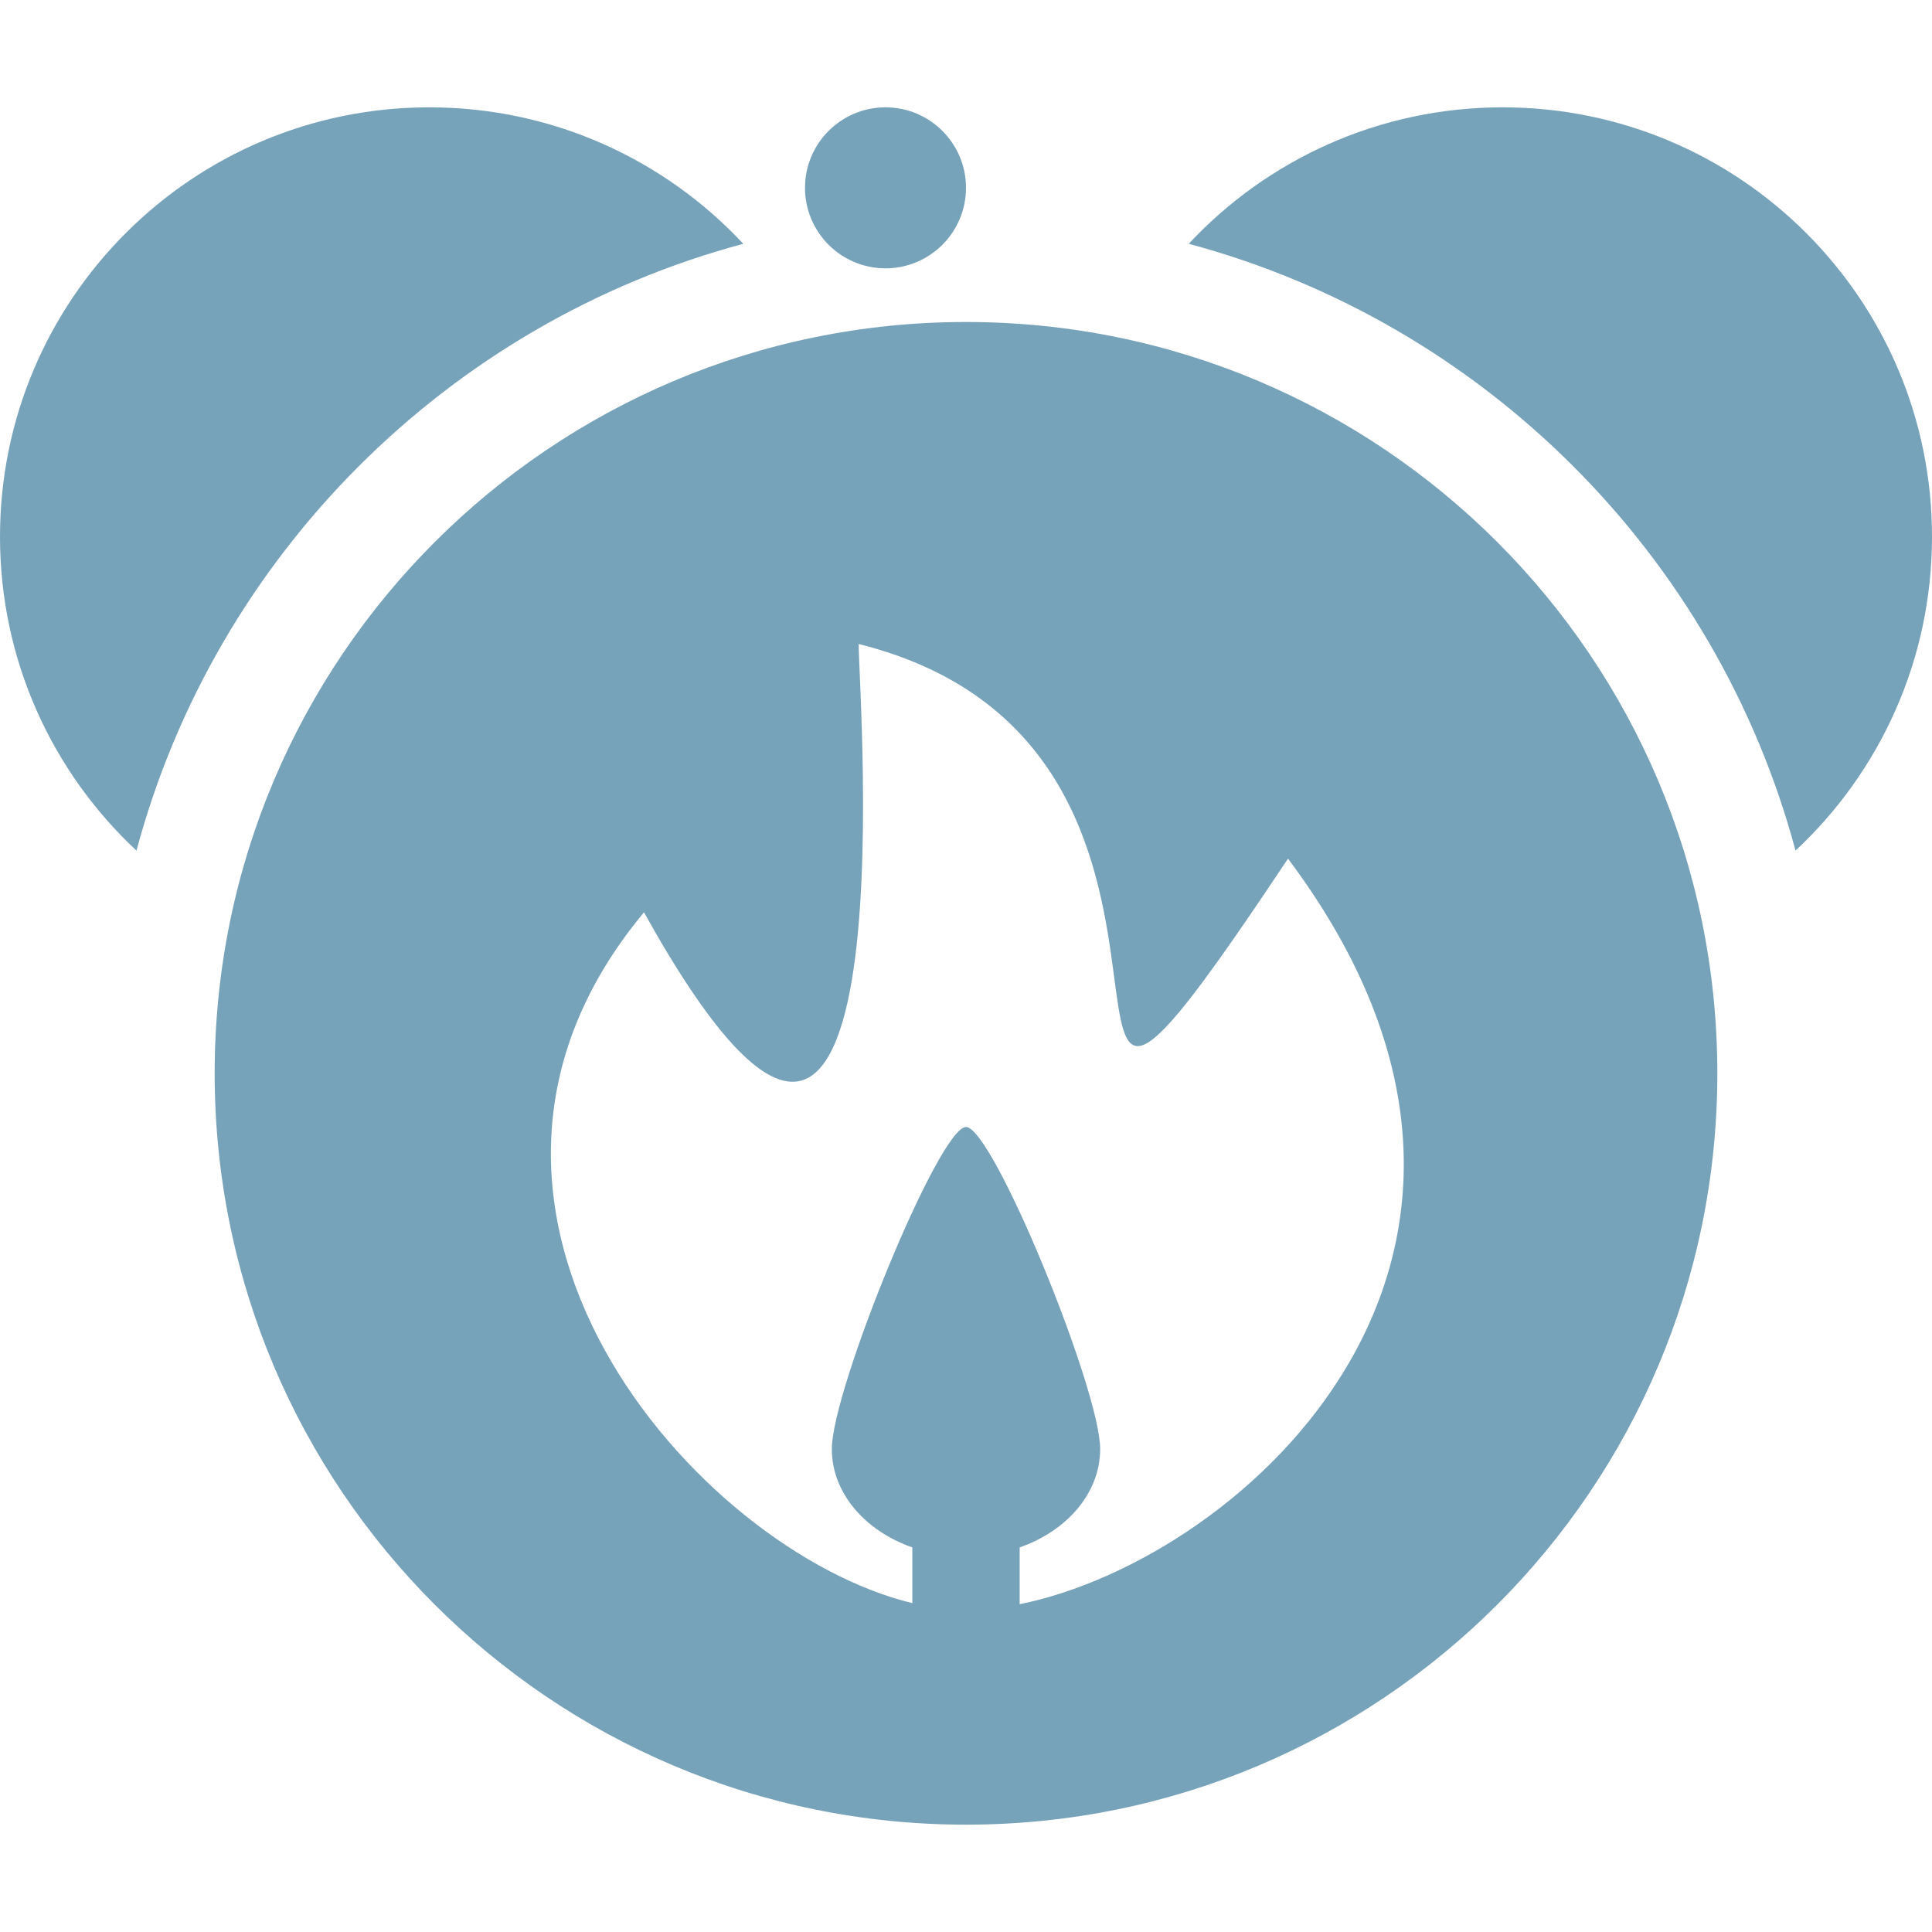 <?xml version="1.0" encoding="UTF-8"?>
<svg width="36px" height="36px" viewBox="0 0 36 36" version="1.1" xmlns="http://www.w3.org/2000/svg" xmlns:xlink="http://www.w3.org/1999/xlink">
    <!-- Generator: Sketch 49.3 (51167) - http://www.bohemiancoding.com/sketch -->
    <title>Hot Deals</title>
    <desc>Created with Sketch.</desc>
    <defs></defs>
    <g id="Hot-Deals" stroke="none" stroke-width="1" fill="none" fill-rule="evenodd">
        <path d="M19,29.892 C23.162,29.052 29.532,23.376 24,16 C18,25 24,14 16,12 C16,13 17,26 12,17 C7.396,22.525 12.966,28.897 17,29.872 L17,28.834 C16.117,28.525 15.5,27.82 15.5,27 C15.5,25.895 17.5,21 18,21 C18.5,21 20.5,25.895 20.5,27 C20.5,27.82 19.883,28.525 19,28.834 L19,29.892 Z M18,34 C10.268,34 4,27.732 4,20 C4,12.268 10.268,6 18,6 C25.732,6 32,12.268 32,20 C32,27.732 25.732,34 18,34 Z M16.5,5 C15.672,5 15,4.328 15,3.5 C15,2.672 15.672,2 16.5,2 C17.328,2 18,2.672 18,3.5 C18,4.328 17.328,5 16.5,5 Z M2.543,15.85 C0.978,14.39 1.77635684e-15,12.309 1.77635684e-15,10 C1.77635684e-15,5.582 3.582,2 8,2 C10.309,2 12.39,2.978 13.85,4.543 C8.349,6.017 4.017,10.349 2.543,15.85 Z M22.15,4.543 C23.61,2.978 25.691,2 28,2 C32.418,2 36,5.582 36,10 C36,12.309 35.022,14.39 33.457,15.85 C31.983,10.349 27.651,6.017 22.15,4.543 Z" fill="#77A3BA"></path>
    </g>
</svg>